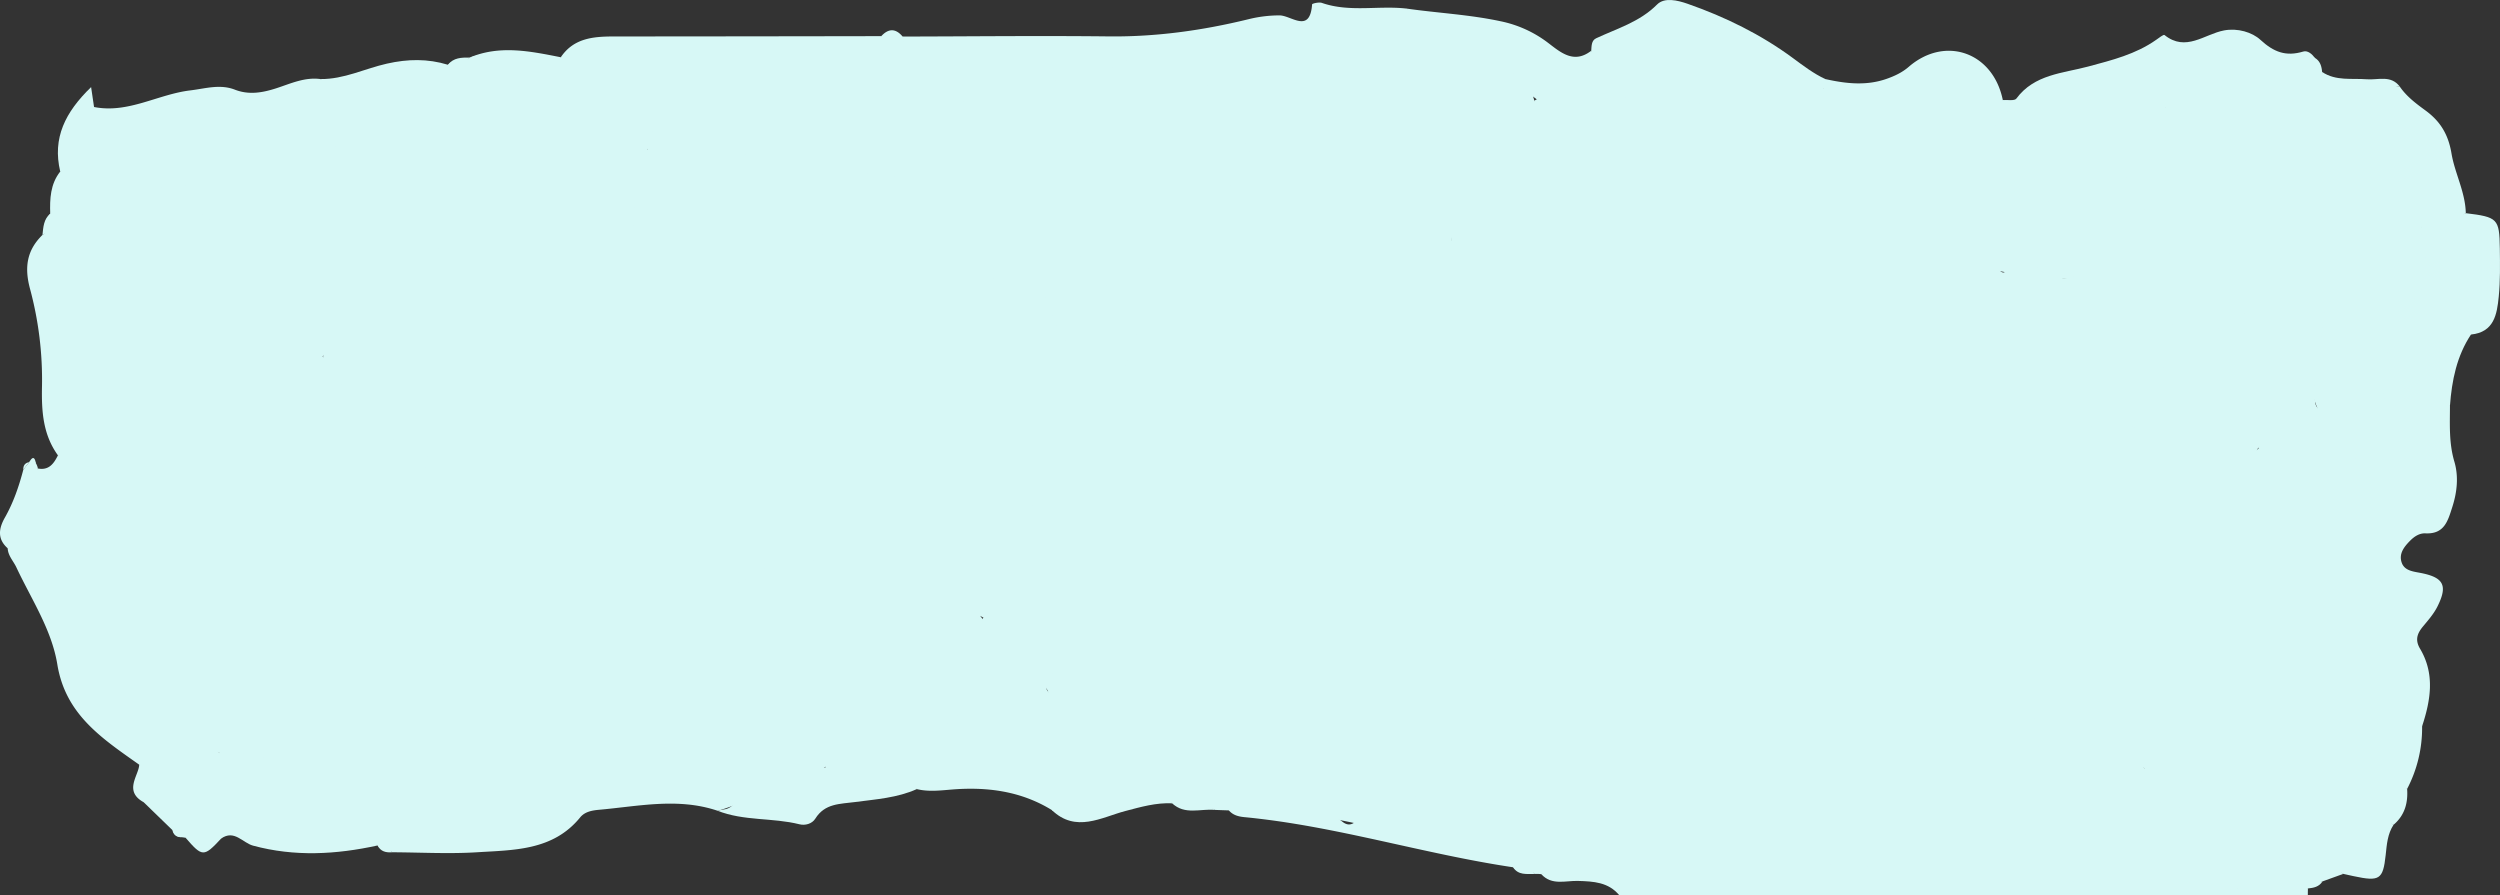 <svg xmlns="http://www.w3.org/2000/svg" width="1822.764" height="652.82" viewBox="0 0 1822.764 652.82">
  <rect x="0" y="0" width="1822.764" height="652.82" fill="#333333" stroke="none"/>
  <g id="Group_109" data-name="Group 109" transform="translate(1866.824 704.96) rotate(180)">
    <path id="Path_12414" data-name="Path 12414" d="M520.128,52.14c7.957,9.67,18.861,10.2,30.252,10.531,9.015.259,19.067-3.5,26.673,4.911C530.827,92.489,481.363,94.918,430.568,89.1c-37.486-4.295-74.949-9.274-112.823-8.924-74.18-7.515-148.664-10.325-223-15.389-7.637-.518-15.526-.213-22.478-4.447q-4.671-3.107-2.33-8.2Z" transform="translate(165.986 0)" fill="#d7f8f6"/>
    <path id="Path_12415" data-name="Path 12415" d="M114.281,52.14q.046,2.433.16,4.866a14.746,14.746,0,0,1-6.746,5,46.859,46.859,0,0,1-12.64,2.124c-11.224-.609-23.285,2.574-32.6-6.952.061-1.683.084-3.358.084-5.033Z" transform="translate(121.638 0)" fill="#d7f8f6"/>
    <path id="Path_12416" data-name="Path 12416" d="M429.118,75.262q5.117.171,10.226.358c9.663,6.213,21.457-1.241,31.135,4.843l-.046-.03c23.909,10.911,45.077-8.642,68.492-6.373,6.244.609,13.005-2.8,19.257,1.447C580.8,89.447,605.8,92.585,631.525,90.445c8.521-.716,16.759-1.69,25.12.35,14.521,5.414,29.057,8.817,44.887,5.338,8.5-1.866,17.14.122,22.836,8.178-9.815,23.6-31.364,29.658-53.019,31.44-13.28,1.1-24.374,4.828-36.572,9.153-25.63,9.084-52.981,9.168-80.256,9.9.03,1.119,4.157-.678,4.493.891,4.531,20.917,24.077,25.524,38.171,36.382,10.8,8.323,23.262,19.44,1.378,30.58-1.531.777-3.556,2.345-3.4,3.693,4.782,40.288-31.722,32.491-50.088,44.179,8.505-2.962,15.922-3.122,23.163,7.455,13.569,19.828,22.927,19.067,36.625-.145,2.513-3.518,3.838-7.744,6.183-11.323,10.219-15.617,24.016-20.818,38.978-8.193,14.65,12.351,27.412,9.168,38.963-1.873,15.419-14.749,29.521-23.3,48.344-4.85,8.49,8.33,17.9,2.284,25.539-3.8,14.787-11.78,27.808-9.594,46.555-4.828,27.861,7.1,46.014,19.287,57.5,44.423,2.688,5.886,8.269,6.541,15.313,5.962,28.013-2.315,44.209,8.97,55.326,38.689,7.614,20.338,3.335,37.242-18.069,47.179-3.807,1.767-8.307,4.622-4.965,9.838,3,4.675,8.536,7.812,13.089,3.624,7.1-6.533,17.643-11.46,13.774-24.968-3.457-12.092,5.155-17.384,14.909-20,11.528-3.1,15.4,5.406,17.483,14.14,4.523,19,20.582,37.3,2.825,57.969-3.419,3.975-1.34,15.419,4.188,15.236,20.315-.67,16.851,15.906,21.594,26.475,2.467,5.505,3.465,12.876,7.866,16.082,25.44,18.5,20.27,47.522,26.3,72.7a13.468,13.468,0,0,1-5.543,5.2c-40.684,3.662-81.436,6.168-122.3,6.792-6.754.107-14.384-2.239-19.714,2.878-14.582,14-24.184,4.462-33.877-6.168-8.7-7.965-10.645-19.561-15.236-29.62-9.373-20.559-5.087-26.163,19.005-26.993-5.368-5.749-11.262-6.853-18.473-3.525-24.846,11.46-24.892,11.361-34.341-14.224-.358,8.406,6.023,16.234,2.992,24.96-2.49,7.158-2.5,16.356-12.1,17.962-8.871,1.485-14.148-5.041-18.724-11.467a32.25,32.25,0,0,1-5.856-22c.617-7.492,2.993-15.587-5.338-21.594-7.881,3.457-3.952,10.219-3.777,15.4.365,10.911-4.066,20.818-14.292,21.328-12.122.6-9.472-11.544-9.975-19.66-.206-3.419.335-6.891-1.538-10.028.518-3.419-5.4-.784-1.98-1.241,1.005-.129,1.31.67.929,2.406-5.657,25.524-13.82,26.5-38.476,4.622-1.782-1.607-3.449-3.312-5.117-5.018-5.726-5.756-13.379-8.208-20.7-10.089-13.98-3.6-23.133-10.462-22.219-26.879-2.147,16.363-16.828,11.467-25.348,16.485,4.317,2.284,8.338,3.9,11.581,6.777,6.335,5.612,21.343,7.165,13.691,19.965-6.038,10.1-16.569,19.12-30.252,13.653-15.518-6.2-40.5-5.528-28.021-35.567,3.373-8.094-6.267-12.5-13.295-10.569-17.544,4.843-22.584-6.312-28.272-18.777-5.817-12.762-13-24.808-30.024-22.6,5.323,4.142,18.579.761,17.117,11.688-1.393,10.417-12.267,10.6-20.8,9.944a61.659,61.659,0,0,1-30.656-10.835c3.32,10.668,8.954,25.021-4.157,26.886-15.366,2.185-34.478,16.15-46.867-1.995,2.825,7.493,9,12.343,21.648,8.688,17.559-5.079,18.45,5.825,16.714,18.4,12.967-14.924,30.755-22.927,51.078-23.924,10.47-.518,21.046,2.429,23.239,15.709,2.223,13.417-5.65,17.087-17.018,20.749-8.894,2.871-26.5.3-25.059,11.779,1.652,13.1,19.485,14,30.5,12.678,20.14-2.4,37.105,5.185,54.87,11.262,8.117,2.779,15.838,7.066,24.815,6.5,56.552-3.556,111.574,6.861,166.413,18.473,23.46,4.965,48.374-4.835,70.989,7.454,3,12.343,7.47,20.041,23.582,19.318,17.574-.792,35,6.548,53.065,6.777,5.993.076,12.175,2.277,13.767,9.282,1.53,6.716-3.343,10.767-7.279,15.381-12.206,14.285-33.039,5.459-45.923,17.544,8.726-1.47,17.429-8.216,26.194-.091-9.373,13.965-23.719,15.13-38.62,15.145q-97.518.057-195.028.236c-.183-13.95,11.155-10.835,18.541-11.445a371.629,371.629,0,0,1,49.075-.274c12.145.617,21.427-5.406,31.318-10.333,4.637-2.307,4.523-6.944,3.358-11.307-1.34-5.048-5.444-7.516-9.777-5.437-15.305,7.34-19.836-2.627-23.848-13.942-2.414-6.815-5.17-7.515-13.8-8.041-19.706-1.188-40.828,3.762-59.377-6.762-8.719-4.949-14.688-2.383-20,4.592a53.543,53.543,0,0,1-21.876,17.361c-15.107,6.556-29.521,17.574-33.077-11.429-1.325-10.8-11.6-12.328-22.653-10.63-19.021,2.932-38.712,9.769-56.964-3.632-3.724-2.734-8.886-2.718-12.008.571-11.536,12.153-16.934,12.465-28.623-3.32-7.394-9.983-29.841-5.642-45.511-4.736-6.83.4-15.206.076-14.825-5.406,2.147-30.717-28.592-32.757-42.23-49.425-7.653-9.366-21.983-13.1-25.607-27.229-1.15-4.454-5.018-6.929-9.838-6.769-4.881.152-9.914,3.769-9.046,7.462,6.769,28.585-17.011,45.26-25.432,67.822-5.376,17.3-22.942,19.166-35.453,27.115-6.419,4.074-13.089-.838-16.774-7.63-4.257-7.828-4.036-16.257,3.868-20.323,15.739-8.094,22.493-22.287,29.125-37.029-27.541-8.5-27.305-8.444-21.267-36.823,2.726-12.83-3.023-22.333-15.389-25.744-13.036-3.594-26.346-7.363-40.006-.137-7.394,3.914-15.846,7.165-24.511,2.178-7.15-10.333-9.5-22.326-9.343-34.333.183-14.894,4.607-27.861,23.612-26.81,13.036.723,21.678-5.5,25.9-17.14,4.584-12.686,16.219-19.775,22.6-31.181,11.688-20.886,26-38.75,55.052-24.122-18.435-16.363-28.668-16.965-37.912-1.157-6.739,11.505-13.363,20.551-27.77,16.98-8.094-2.01-20.369-33.2-18.907-43.014,1.523-10.15,21.564-18.907,3.86-30.321-19.135-12.343-37.592-29.346-63.725-18.107-4.751,2.041-9.541,3.982-14.315,5.955-15.64,6.472-23.894.365-22.965-15.747.678-11.665-.4-24.29,8.239-35.392,9.312-.434,13.013,10.059,21.435,11.749,8.437,1.683,15.937,3.465,16.455-8.658.48-11.254,7.188-18.709,17.094-19.676,13.95-1.363,23.513-2.954,25.516-20.589,1.1-9.67,11-4.058,16.371.03,12.579,9.556,9.922,22.4,7.348,35.438-3.419,17.292-16.089,17.924-29.765,17.33,16.881,23.841,19.424,24.13,30.465.723,4.462-9.457,10.767-9.929,18.869-8.071,11.962,2.734,23.125,7.9,32.1,16,13.927,12.571,22.463,30.937,40.318,34.737-1.508-3.807-3.32-12.648-13.333-12.274-10.706.4-10.752-6.32-10.7-13.4a16.515,16.515,0,0,0-5.985-13.5c-7.2-6.4-24.138-16.325-16.28-21.084,12.5-7.554,13.158-32.955,35.811-25,7.85,2.764,7.409-4.447,8-9.4.822-6.792-.822-13.759,1.729-21.663-1.2,4.538.35-.487.266-.145-5.475,22.5-11.825,30.427-20.353,1.386-1.927-6.564.221-13.683,1.561-20.468,3.092-15.663-6.762-22.432-19.318-25.531-16.082-3.975-11.795,10.2-14.567,18.023-3.053,8.612-4.325,21.328-17.33,17.384-10.31-3.13-15.929-13.066-13.934-24.853,7.219-42.74,33.7-51.641,74.637-41.171C355.136,70.815,392.287,76.5,429.118,75.262Z" transform="translate(541.737 38.829)" fill="#d7f8f6"/>
    <path id="Path_12417" data-name="Path 12417" d="M851.351,101.358c-11.315,10.371-24.777,1.53-36.976,2.551-7.34.617-15.731,3.5-21.5,2.292-8.178-1.7-16.79-7.3-24.412-13.173-6.4-4.927-11.292-.533-20.376,15.465-11.962-19.775-24.046-26-41.4-22.653-7.4,1.432-12.632,3.838-15.533,11.353-3.046,7.919-5.894,16.607-11.307,22.79-11.734,13.409-6.213,22.234,6.6,31.6,5.916-9.533,10.622-18.221,7.021-30.427-2.962-10.013,2.642-14.528,12.929-11.741,10.592,2.871,21.716,3.807,29.651,13.615,5.665,7.013,11.01,11.46,4.142,21.716-6.229,9.3-2.924,20.8-.685,34.958,10.736-8.749,7.432-20.886,15.815-26.163,4.576-2.878,9.51-6.906,13.12-.982,3.83,6.274-3.685,5.513-6.739,7.112-7.249,3.792-9.449,9.465-7.188,17.163,1.2,4.1,2.81,8.193,3.244,12.389.7,6.937.921,14.726-6.67,18.008-7.812,3.381-8.97-6.13-13.759-8.894-1.4-.815-3.16-1.005-5.147-1.591-9.023,4.69,3.442,14-4.424,20.178-6.5,5.109-13.28.069-19.957,3.685,8.315,10.8,20.529,15.511,30.755,21.709,1.15,7.919-9.221,11.772-4.858,19.554,14.658-9.373,14.566-9.343,19.744,4.637,4.157,11.224,7.774,22.371,1.546,33.861-7.8-.122-7.127-5.178-6.046-8.947,2.132-7.424-.213-12.823-7.47-13.181-12.45-.609-15.693-8.779-21.861-17.795-11.353-16.577-30.123-24.359-51.276-28.052-3.168,10.569-.343,22.265-7.013,32.483-23.947-.6-35.316-16.767-44.933-36.648,12.937-1.949,28.569,12.115,37.128-5.079,8.97-18.016,5.086-27.64-11.9-39.854-8.917,11.239,5.452,22.661-.746,36.465-9.655-10.059-19.584-17.269-33.092-8.985-6.708,4.119-11.894,7.942-6.008,15.952,6.465,8.8,1,10.774-6.061,14.7-9.465,5.269-15.556-5.893-23.894-2.886-12.609,4.553-8.383-9.617-13.79-14.6-3.739,12.457-.86,23.666-4.439,34.638-3.015,9.259,3.061,11.741,13.447,8.338,13.8-4.523,25.006-16.287,42.412-11.117,21.168,6.3,37.981,19.249,55.745,30.915a7.636,7.636,0,0,1-.236,13.2c-21.252,12.838-17.924,26.392-2.551,41.186,1.028.982,1.256,3.236,1.165,4.858-.822,13.752,7,7.645,12.96,5.688,8.932-2.924,8.917-11.917,12.427-18.5,6.883-12.929,15.069-16.257,34.234-11.186,11,2.909,13.95,14.178,17.452,23.369,1.287,3.4-3.289,8.49-8.482,5.787-11.277-5.863-24.145-13.3-35-5.856-9.069,6.221-13.9,18.815-20,29.064-7.782,13.082-18.1,25.112-26.338,38.4-4.165,6.724-11.254,9.746-20.026,9.328-18.968-.906-25.371,5.985-22.059,24.26,1.675,9.244,5.444,18.1,4.454,27.777,14.407,14.917-11,31.3-4.713,35.917,15.7,11.536,12.906,24.382,11.109,38.285-1.5,11.642-5.985,21.7-20.879,20.193-20.628-2.086-13.973,10.675-11.467,21.168.655,7.866,1,15.617-7.416,20.133-7.173-.335-11.056-5.711-15.564-10.127-7.378-6.358-8.338-33.389-25.729-7.645-3.6,5.33-10.569,6.267-16.287,2.817-7.135-4.3-6.769-11.178-4.02-18.13.624-1.584,1.835-2.947,2.391-4.523,2.619-7.439,17.787-15.13,4.424-22.242-12.069-6.419-16.31,8.353-21.861,16.348-4.241,6.114-3.556,12.906-1.645,19.767,1.873,6.739,3.4,14.079-3.769,18.5-6.739,4.165-13.3.563-19.12-3.213-7.12-4.614-12.747-11.544-21.511-13.569-21.526-15.823-45.321-28.6-64.418-47.727-4.6-5.642-9.244-11.262-12.83-17.635-18.3-20.315-42.527-29.78-67.867-37.219-18.176-7.089-27.305-25.919-46.509-33.351-14.094-5.467-7.79-21.686.51-34.851-20.209.487-36.732-2.7-52.4,9.069-17.513,13.15-15.328-12.754-26.117-15.13-2.277,9.6,7.112,24.526-7.828,27.953-11.323,2.6-11.292-12.929-18.526-18.534,9.183,12.282,14.978,25.76,14.1,41.438-.3,5.543-1.911,10.713-7.751,11.917-7.005,1.447-8.863-4.82-9.5-9.541-2.3-17.011-13.577-27.3-26.148-36.7-12.838-9.609-13.257-30.069-33.534-34.7-6.617-1.508-10.866-17.384.723-26.041,2.163-.83,3.579-4.295,6.7-1.965-4.454-3.091-5.741,2.787-8.993,3.175-8.239,3.632-13.729,9.746-17.65,17.848-3.366,6.975-8.528,10.972-16.264,4.812-2.513-21.8.883-40.829,23.6-50.872,47.445-5.018,84.771,21.16,121.427,41.834,11.216-5.033-6.008-27.595,16.9-20.361,2.269.716,5.17,2.231,2.855-1.226-8.589-12.83,3.784-32.681-16.112-42.359-10.637-5.17-5.132-18.754-6.457-28.653a66.842,66.842,0,0,1-.51-10.759c.023-2.406.244-4.789.48-7.173-1.774-22.3,1.241-43.387,15.526-61.646,3.914-4.668,8.285-8.9,12.541-13.249,7.295-6.32,13.249-14.993,24.595-14.4a21.2,21.2,0,0,1,8.726,5.208c14.7,13.531,18.671,5.056,19.5-9.571a118.716,118.716,0,0,0-.67-18.016c-10.782-21.732-4.888-47.986-19.166-68.949-4.485-6.594.944-10.47,7.043-13.379C291.744,68.151,322.1,79.2,331.1,99.248c3.64,8.094,6.122,17.551,16.988,15.214C358.9,112.14,361.9,102.4,361.47,92.4c-.472-11.01-3.617-22.135,3.327-32.331,39.321-.495,78.086,5.17,117.064,9.267,28.813,3.015,58.159,1.013,87.261,1.142,2.505.015,6.785-.1,7.257-1.317C586.1,44.135,607.606,58.7,623.535,54.849a27.133,27.133,0,0,0,4.972.16c4.249,4.706,11.262.571,15.632,4.888,65.728,9.769,129.46,30.184,195.82,36.542C844.377,96.857,848.344,97.878,851.351,101.358Z" transform="translate(119.504 12.733)" fill="#d7f8f6"/>
    <path id="Path_12418" data-name="Path 12418" d="M685.148,563.519c-.274-4.378-1.051-8.757-4.447-11.764-8.688-7.691-12.549-15.655-5.071-26.772,5.277-7.85,3.6-11.787-6.739-16.569-16.478-7.63-19.249-26.567-24.892-42.344-1.6-4.477,1.591-10.584-4.34-13.447-8.132-1.584-4.454,11.711-13.1,9.571-6.823-6.3-.929-16.729-7.2-23.521-7.142-7.736-6.3-12.823,4.82-16.165,8.026-2.421,9.449-8.955,5.383-16.615-6.868-12.945-10.3-27.145-13.759-41.232-23.742,5.361-23.742,5.361-9.807,29.369-6.914,5.619-21.617,3.723-20.528,18.518.244,3.3-4.226,4.432-8.117,3.556-13.493-3.038-24.359-8.5-24.48-24.671,5-5.97,12.945-3.366,18.922-7.219,13.059-8.4,18.693-25.333,10.9-38.986a235.011,235.011,0,0,0-18.556-27.846c-7.272-9.328-19.455-11.1-30.755-3.571-5.635,3.754-8.49,3.563-13.066-.442-8.041-7.051-11.886-16.653-17.163-25.5-6.472-10.873-10.127-26.018-29.864-18.952-4.447,1.584-17.407-2.916-20.628-7.2-13.3-17.757-22.957-2.558-33.694,1.8-2.992,1.218-5.041,4.63-7.751,6.731-9.952,7.713-18.473,9.457-28.95-1.272-16.264-16.638-17.65-16.363-33.595.838-7.538,8.132-16.63,11.224-26.11,15.313-10.021,4.31-15.678,1.005-22.379-5.977-15.244-15.884-25.843-13.645-34.318,7.866-4.424,11.224-14.681,16.394-21.7,24.777-5.505,6.579-30.115-2.863-31.014-14.026-1.622-20.148-10.66-12.054-19.919-8.475-3.13,1.2-6.282,3.442-9.731,1.256-3.038-1.919-5.231-4.858-4.637-8.521.365-2.239,2.916-6.19,3.366-6.046,17.125,5.749,28.623-7.34,42.565-12.145,4.668-1.614,10.173-.8,15.343-1.1,4.287-9.32-15.069-14.178-3.792-24.686,6.3-5.878,6.419-20.11,24.854-8.84-23.688-30.61-25.2-31.379-54.6-30.4-2.916-9.084,6.107-15.518,6.061-23.376-4.378-8.482-16.592,4.934-18.785-7.454-.838-4.713-5.521-9.769-.3-14.338,5.916-5.193,8.97-.206,12.008,4.1,4.089,5.787,8.993,5.627,15.762,4.294,15.6-3.069,30.587-11.338,47.7-4.317,7.858,3.221,13.394-6.3,20.034-9.815,7.531-3.982,14.422-12.016,23.285-7.584,14.247,7.119,24.884-.411,36.1-6.312,8.97-4.721,17.506-10.279,26.232-15.465,4.546-3.594,72.078-30.838,78-31.47,28.668,9.655,57.451,3.274,86.218.7,5.307-.472,10.523-1.416,13.934-5.6,19.775-24.229,48.108-23.7,75.193-25.394,20.506-1.279,41.164-.091,61.761,0,3.137,2.627,7.919,1.721,10.759,5l-.069-.03c24.191,14.262,50.286,19.881,78.315,18.709,12.5-.518,25.775-2.216,36.778,6.769,7.79,11.741,6.792,24.32,3.526,37.082-8.863,16.264-24.184,7.8-36.892,9.206,3.959,43.5-2.756,46.874-59.888,27.473,20.62,29.262-5.429,41.666-18.358,57.74-8.361,10.394-20.361,7.355-29.4-2.109-7.135-7.485-13.47-15.686-24.5-17.94-7.348-1.5-14.193-11.315-21.153-6.053-8.4,6.35-5.6,17.9-3.434,26.727,3.83,15.564,7.355,30.115,27.587,36.2,30.625,9.206,43.8,45.885,27.42,73.593-10.911,18.45-4.576,20.673,12.8,22.958,25.775,3.388,53.012,50.156,45.717,73.677-2.543,8.216,7.356,10.477,11.688,15.16,27.991,30.222,60.839,55.532,88.069,86.629a30.4,30.4,0,0,1,2.269,7.622c2.894,23.3-9.563,33.976-30.884,34.57A541.292,541.292,0,0,0,733.6,577.4C715.75,580.446,700.491,571.057,685.148,563.519Z" transform="translate(891.009 26.786)" fill="#d7f8f6"/>
    <path id="Path_12419" data-name="Path 12419" d="M454.434,495.146c-10.523-10.7-27.633-14.582-32.308-31.486-.518-1.888-3.807-4.3-5.81-4.294-16.668.03-25.189-6.6-26.727-24.534-.64-7.439-9.716-15.084-18.061-17.026-13.028-3.031-14.033-21.282-29.11-21.2-1.607.008-1.051-6.373,2.353-8.239,4.439-2.429,9.792,4.866,15.229-2.292-6.647-7.356-17.825-13.341-12.137-27.153,1.965-4.774-4.31-8.848-8.536-11.7-4.957-3.343-11.429-5.4-13.028-11.772-2.878-11.513-10.31-13.013-19.562-9.267-12.335,4.987-17.247-3.32-22.242-11.475-2.863-4.675-2.589-7.508,3-12.107,14.224-11.7,19.044-28.128,10.813-45.169-7.706-15.952-15.731-33.732-39.245-29.719-3.723.64-7.47.107-8.772-3.388-8.026-21.442-17.475-42.656-12.686-66.6,1.888-9.411,8.6-10.561,15.549-8.079,10.531,3.754,17.1,17.566,31.927,12,1.218-.457,6,11.224,10.447,16.051,4.812,5.208,9.5,14.757,18.625,8.833,5.619-3.647,17.627-5.414,9.678-18.556-3.4-5.627,4.059-8.726,9.419-7.47,16.295,3.822,13.211-4.721,9.13-13.774-3.838-8.521-8.376-16.767-8.239-26.5,5.414-5,10.485-1.919,13.424,1.911,8.14,10.607,23.018,3.792,32.437,14.536,5.513,6.282,16.173-3.625,17.719-15.176,1.462-10.927-7.934-18.876-6.922-32.08a90.282,90.282,0,0,0,43.752,7.158c10.333,6.434,19.036-2.048,28.417-3.16,2.589-.1,7.957,3.647,5.414-4.02,2.855-13.044,14.163-19.371,22.112-28.341,14.78,8.155,3.48,19.546,3.206,27.343,27.7,19.523,53.773,36.747,59.712,73.159,4.135,25.348,18.975,47.529,29.871,70.746,2.155,4.6,6.054,8.383,6.313,13.866-7.729,19.249-7.18,41.636-22.029,58.189-7.972-1.538-11.612,3.533-14.6,9.579a5.63,5.63,0,0,1-6.221.9c-4.013-1.957-9.731-7.34-10.059,2.261-.335,10.028,2.117,20.133-.761,30.168-3.533,10.363-1.546,23.194-13.272,29.871-14.711.335-8.437-17.292-19.47-21.968-13.211,18.838-25.409,37.661-21.77,62.743,1.34,9.244.624,18.762.107,28.151-.282,5.147-1.469,14.323-3.708,14.1C447.307,457.181,467.028,486.976,454.434,495.146Z" transform="translate(1271.62 59.021)" fill="#d7f8f6"/>
    <path id="Path_12420" data-name="Path 12420" d="M149.447,194.079c1.165-10.782,6.2-19.729,14.064-26.818,9.883-8.9,13.3-17.962,9.122-31.935-4.8-16.021,4.112-24.694,20.079-24.031,7.957.327,13.577,2.711,13.462,11.726-.137,11,4.4,17.7,15.686,20.14,6.982,1.508,11.62,7.432,15.777,12.815,5.414,7,10.485,12.571,20.681,12.686,11.764.129,17.209,6.99,13.127,19.051-1.386,4.089-3.442,8.071-1.751,12.411,1.157,2.97,4.5,8.239,6.579,4.8,8.68-14.277,17.239-4.31,25.394-.647,4.469,2,7.325,1.249,11.673-.244,21.366-7.333,21.633-6.891,23.567,14.94.114,1.34,1.965,2.528,3.031,3.815,5.817-.32,5.086-5.84,7.378-9.038,7.751-10.79,16.4-13.021,25.592-4.119,8.3,8.041,13.318,10.729,26.079,6.289,9.023-3.137,20.947-.822,32.072-5.216,12.092-4.774,25.7,10.18,27.077,27.092.129,1.569-1.424,3.229-1.477,4.866-.046,1.416.921,2.863,2,5.818,6.343-7.264,12.092-13.668,22.874-13.683,10.851-.008,13.546-11.84,19.166-19.006,9.343-11.9,14.247-13.752,24.138-2.787,7.2,7.987,11.559,10.706,20.658,3.777,4.919-3.739,11.361-1.827,17.247.678,16.934,7.211,17.01,7.036,29.9-3.114,4.31,11.018,13.28,19.9,13.683,32.141,4.576,1.112,6.64-1.873,9.381-3.685,15.328-10.12,16.683-9.488,20.346,8.589.678,3.35,1.66,6.632,2.429,9.967.761,3.267,1.432,6.556,2.817,13.013-17.94-6.145-29.209,10.165-46.189,8.125s-34.4-.442-51.626-.419c-6.023.015-12.214-.411-16.264,5.49-5.3,5.718-10.485,5.764-15.564-.3-15.99-11.186-33.13.571-49.715-2.383-9.967-1.767-20.62-1.325-30.747-.107-18.122,2.178-29.8-3.358-33.1-22.523-.716-4.157-3.678-7.683-6.944-10.6,1.188,3.236.457-1.553-2.292.525,9.152,8.871,7.942,16.356-3.556,21.45-6.145,2.726-11.536-.929-16.676-4.2a9.434,9.434,0,0,0-6.419-1.5c10.553,9.67,9.647,15.716-5.627,16.554-14.422.784-28.767-.822-43.12-2.254-8.65-14.315-18.32-25.645-37.768-25.8-14.49-.122-23.879-8.041-19.988-25.4,3.008-13.424,2.482-24.473-17.292-18.8-10.736,3.076-15.214-4.942-16.911-14.376-1.211-6.762-.784-13.653-1.355-20.46-.609-7.15-2.475-13.736-10.241-16.158-7.2-2.254-13.721-.266-18.594,5.353-7.264,8.383-14.787,16.554-20.772,26.018C164.425,202.279,157.389,206.825,149.447,194.079Z" transform="translate(697.073 391.041)" fill="#d7f8f6"/>
    <path id="Path_12421" data-name="Path 12421" d="M61.409,364.5c.046-13.683.83-27.191-3.206-40.821-3.13-10.584-2.086-21.876,1.462-32.955,3.312-10.348,5.81-19.973,19.645-19.333,4.378.206,8.163-2.307,11.277-5.482,4.355-4.439,8.262-9.442,5.993-15.907-1.9-5.406-7.348-6.3-12.556-7.241-18.016-3.251-21.3-9.084-13.447-24.777,2.635-5.269,6.7-9.9,10.516-14.49,4.218-5.086,5.939-9.785,2.132-16.2-10.972-18.442-7.759-37.509-1.5-56.545,16.318,3.647,24.952-7.576,24.077-19.5-.563-7.782-2.292-20.841-13.158-26.194-.731-10.249,1.774-19.272,9.914-26.163,16.044,7.051,24.648,26.864,46.22,25.539,4.911-.3,5.048,9.678,2.977,15.8-7.135,21.115-5.642,43.631-10.462,65.1,3.091,14.566,15.031,26.163,12.2,43.166-1.31,7.9,9.876,10.356,15.808,14.833a34.015,34.015,0,0,1,8.772,6.3c6.251,9.51,19.775,16.561,12.571,30.945-5.193,10.356-10.439,24.557-25.7,10.1-6.046-5.718-9.252-4.333-14.163,1.881-21.313,26.955-22.211,48.207-2.109,73.662,18.762,23.757,21.572,66.581,6.731,93.459-7.652,13.873-17.643,16.729-32.2,11.056-32.019-12.472-38.346-7.325-36.054,27.831a33.275,33.275,0,0,1-.678,10.241,15.1,15.1,0,0,1-3.921,5.954c-11.178-2.338-23.277-.251-33.625-6.861-2.513-4.6-2.475-9.32-.708-14.132,8.65-8.818,17.193-16.074,20.171-30.511,3.64-17.658,26.216-25.1,31.8-43.89,1.013-3.388,14.574,1.287,7.858-9.785-3.647-6.008-3.853-17.384-14.924-13.645C78.8,380.774,70.447,372.482,61.409,364.5Z" transform="translate(19.13 44.694)" fill="#d7f8f6"/>
    <path id="Path_12422" data-name="Path 12422" d="M95.467,244.274c-4.927-7.2-11.711-12.282-18.678-17.376-10.561-7.721-16.637-17.056-19.036-31.425-2.391-14.391-10.112-28.135-10.417-43.5,1.02-.647,2.033-1.294,3.046-1.957,13.28,3.4,23.46,9.594,24.221,25.234.655,13.47,13.569,18.145,20.65,27.625-24.823-16.044-23.94-38.026-15.61-61.867l.107-.031c7.919-4.234,7.089-13.211,10.668-19.8,3.107-5.718,6.96-9.853,14.064-8.757,8.17,1.249,8.071,7.569,8.064,13.706,0,4.287-.5,8.581-.03,12.853.381,3.518,1.553,6.922,5.848,6.807,3.83-.107,5.787-2.163,6.061-6.526,1.005-16.295,13.645-20.688,26.346-22.79,8.071-1.333,18.13,3.693,11.62,12.975-10.477,14.924.5,19.965,8.795,26.506,10.744,8.475,23.559,15.069,20.346,32.377,13.028-1.431,14.33-10.706,17.353-18.336,6.838-17.323,21.176-17.14,36.374-16.577,15.632.579,29.727,2.132,30.96,22.249.267,10.051-4.142,18.876-11.833,23.894-20.711,13.531-11.406,21.945,3.815,30.252a13.447,13.447,0,0,1-.571,11.094c-10.028,12.32-24.153,11.323-37.105,9.2-13.736-2.261-24.579.533-34.181,10.059-13.219-.015-24.975,11.406-39.009,5.01-3.868-2.338-4.873-6.137-5.254-10.264-8.962-14.01-20.848-27.123-14.087-45.945C124.143,247.807,123.465,248.371,95.467,244.274Z" transform="translate(21.667 397.565)" fill="#d7f8f6"/>
    <path id="Path_12423" data-name="Path 12423" d="M375.579,302.939c-15.092-3.373-30.092-5.124-45.2.328-5.764,2.071-10.988,4.569-15.655,8.6-26.628,23-61.586,10.561-68.591-24.313-23.955-2.612-47.887-4.142-71.69,1.462a12.125,12.125,0,0,1-4.15-5.764c.038-18.686,11.993-28.28,28.006-30.595,22.447-3.251,22.539-20.422,27.458-35.788-18.389,7.812-35.1,17.262-53.644,22.539a29.078,29.078,0,0,1-7.485.662,25.536,25.536,0,0,1-7.333-1.98,48.626,48.626,0,0,1-14.079-12.625c-7.782-27.45-21.13-48.793-50.735-58.92-12.5-4.279-24.541-15.823-24.161-32.986C71.9,127.8,79.408,125.439,81.251,118c1.591-6.449,2.254-14.658,11.97-13.721,8.612.83,13.219,7.2,16.714,14.422,1.5,3.107-.434-.769.883,2.421,13.013,31.531,13.013,31.531,35.171,4.013,13.622,36.778,48.839,30.008,75.147,33.77,40.585,5.81,41.5,1.66,53.3,41.582,2.665,10.721-4.8,17.871-9.153,26.125-10.439,12.084-14,25.6-8.49,41,1.371,9.868,4.4,17.186,16.44,10.9,6.053-3.16,12.153-6.229,18.267-9.267,19.577-9.724,38.62-19.615,55.418,5.391,3.274,4.873,11.894,6.221,17.079,10.8,2.718,2.14,5.368,4.378,8.087,6.526a23.621,23.621,0,0,1,4.8,4.9A5.274,5.274,0,0,1,375.579,302.939Z" transform="translate(160.417 344.382)" fill="#d7f8f6"/>
    <path id="Path_12424" data-name="Path 12424" d="M85.718,202.018c-.944-9.571,1.462-18.518,4.774-27.381,1.774-4.736,5.421-11.445,3.594-14.376-6.883-11.056-7.249-19.394,4.447-27.077,2.627-1.728,2.718-6.335.921-9.5-1.812-3.19-5.421-5.018-8.665-3.366-18.526,9.442-23.78-4.965-30.092-16.752-1.965-3.67-2.467-8.1-6.442-10.538,4.394-6.731,4.9-14.285,5.734-22.074,1.934-17.993,4.569-19.371,23.338-15.374,2.52.541,5.033,1.1,7.546,1.66,22.79,12.214,22.851,17.292.624,42.367,17.818-10.142,38.476,5.559,56.568-7.919,4.447-3.312,10.653,3.6,14.361,8.361,6.282,8.064,13.059,15.488,23.117,20.658,2.536-8.018,4.127-16.737,13.965-18.9,29.491-2.558,35.011,1.843,38.331,30.488-8.345,10.127-27.617,9.472-27.107,28.851.259,9.967,5.262,8.673,11.467,7.584,5.856-1.972,10.31-6.434,15.853-8.68,7.226-2.932,15.891-11.795,21.5.952,4.492,10.2-.609,18.556-10.295,23.293-8.482,4.142-18.381,4.576-26.628,9.5-20.11,5.536-41.049,3.548-55.212-10.31-17.985-17.6-33.108-7.028-40.714,4.485C115.049,205.589,101.312,203.3,85.718,202.018Z" transform="translate(67.432 10.565)" fill="#d7f8f6"/>
    <path id="Path_12425" data-name="Path 12425" d="M336.042,94.179a29.91,29.91,0,0,0,4.706.723c10.927,15.176,12,32,11.62,50.316a254.27,254.27,0,0,0,8.726,71.073c4.219,15.67,2.384,28.128-9.061,39.3-6.328,3.594-1.729,11.239-5.8,15.663l.145-.206c-6.663,12.351-21.792,3.069-29.917,11.734-12.465-3.213-20.719-15.107-34.128-16.417a25.23,25.23,0,0,1-10.3-4.965,20.4,20.4,0,0,1-3.632-7.241c-.084-23.848,2.36-47.392,8.863-70.388,4.568-16.173,14.429-26.437,32.117-27.366,8.589-8.642,2.048-22.249,10.188-31.036,9.7,4.211,17.277,4.82,16-9.48C334.915,108.631,328.58,101.253,336.042,94.179Z" transform="translate(1483.837 278.064)" fill="#d7f8f6"/>
    <path id="Path_12426" data-name="Path 12426" d="M108.666,161.8V156.64c15.518-24.96,35.742-34.372,60.367-25.836,20.346,7.051,42.047,7.173,62.309,14.536,17.5,6.366,21.267-8.993,27.427-19.8,6.777.107,10.188,3.647,10.523,10.325,10.988,13.889,9.221,30.519,10.021,46.593-.266,3.4-.069,7.439-3.571,9.069-15.358,7.18-31.752,11.879-44.438,24.625-5.33,5.361-14.772,3.137-22.211.541-27.473-9.6-53.453-22.341-76.86-39.618C124.618,171.458,117.232,165.808,108.666,161.8Z" transform="translate(427.33 485.519)" fill="#d7f8f6"/>
    <path id="Path_12427" data-name="Path 12427" d="M309.619,150.291c4.683-1.538,9.823-6.724,14.231-2.429,17.4,16.919,38.2,9.221,56.7,6.183,16.219-2.657,32.125-3.366,48.268-3.739,27.838-.647,29.9-2.665,30.953-31.219,4.264-1.454,6.564,1.051,8.559,4.2,2.482,5.193,3.472,11.049,6.982,15.792,23.171,17.909,22.036,28.592-4.63,40.12-8.65,3.731-17.742,6.373-25.805,11.5-8.612,5.475-16.264,4.828-21.831-4.592-7.82-13.257-17.681-20.072-34.1-14.361-16.173,5.627-17.917,18.221-18.693,32.163-.076,1.34-2.292,2.414-3.724,3.388-16.973-.19-32.194,7.6-48.313,11.239-15.381,3.472-29.734,3.685-44.5-.807-4.371,4.416-11.7-.061-15.769,5.261l.114-.076c-8.779,2.2-20.27,7.987-22.371-6.175-1.523-10.264,8.9-13.112,17.993-14.262,13.584-1.706,27.511-1.386,14.208-22.478-6.86-10.873,5.947-14.742,14.445-14.071,13.4,1.051,20.688-6.092,27.282-15.632Z" transform="translate(1266.538 440.014)" fill="#d7f8f6"/>
    <path id="Path_12428" data-name="Path 12428" d="M406.191,122.817c-1.866,23.026-1.85,22.881-24.6,21.016-4.774-.388-10.424-1.942-14.247,4.355,1.8,7.85,14.148,6.236,14.97,15.252.152,1.652.845,3.259,1.881,7.066-11.6,4.02-19.782,17.2-35.864,10.279-5-2.147-11,1.333-11.932,6.99-1.264,7.721,5.612,6.823,10.485,7.34,2.558.267,5.162.221,7.751.312-22.181,9.411-44.43,4.69-66.664.3-11.726.464-22.493,7.333-37.09,5.665,8.81-12.373,14.368-25.562,32.171-18.747,4.637,1.774,8.528.175,11.658-2.916,5.239-5.178,17.307-6.16,15.419-15.023-2.109-9.906-13.036-5.429-19.965-5.368-11.368.107-21.96-2.246-32.628-5.551-4.629-1.439-8.787-3.792-14.62-2.178-21.221,5.878-25.082,1.9-19.927-18.96a29.025,29.025,0,0,1,2.056-4.7h0c10.1-2.01,15.16,5.307,21.32,12.343,6.686-3.175,5.109-12.32,11.566-15.358,7.325-3.449,13.1,1.66,19.6,2.216,14.955,1.264,30.915,1.211,44.773-1.074C350.476,121.446,378.307,124.53,406.191,122.817Z" transform="translate(1169.966 467.488)" fill="#d7f8f6"/>
    <path id="Path_12429" data-name="Path 12429" d="M413.124,175.272c10.813-7.942,21.587,2.368,32.323.061,5.795-1.249,16.2,3.815,15.99-6.175-.175-8.041-10.736,1.005-16.013-5.5,10.059-4.843,18.671-11.612,29.856-2.033,4.736,4.058,10.318,2.147,12.739-3.358,2.5-5.688-1.393-7.2-6.556-6.982-6.008.244-5.109-3.556-2.962-6.594,3.434-4.873,7.538-9.267,14.224-17.315-.518,20.49,14.285,29.506,16.706,44.476.609,3.784,7.295,3.746,11.544,3.472,23.894-1.523,48.093,3.845,71.751-3.647,8.033-2.543,15.747-2.254,17.1,8.985-50.012.091-100.038.678-150.05.107-34.608-.4-68.446,4.294-101.866,12.465a93.8,93.8,0,0,1-22.881,2.855c-8.68-.023-22.181-13.607-23.772,8.064-.038.579-4.995,1.789-7.089,1.058-20.2-7.036-41.156-1.828-61.616-4.135-25.98-14.856-52.547-27.122-83.842-24.724-11.46.883-19.044-6.526-22.325-17.475-3.175-10.584-3.122-20.376,8.779-25.98,17.8,16.272,40.661,11.947,61.707,14.81,8.048,1.1,14.8-2.558,20.285-8.688,5.475-6.107,10.348-15.13,20.612-7.021,8.5,6.716,15.389,15.358,10.348,26.315-11.787,25.638,6.434,16.721,17.726,16.12,38.407-3.51,77.073,2.635,115.343-3.891C399.129,169.173,406.652,169.82,413.124,175.272Z" transform="translate(598.903 497.649)" fill="#d7f8f6"/>
    <path id="Path_12430" data-name="Path 12430" d="M256.711,207.114c.655-2.459,2.635-6.221,1.721-7.157-3.975-4.074-11.894-5.787-.015-11.437,6.823-3.244-4.8-9.762-2.619-15.709,6.48-2.056,13.074-3.754,19.371-6.213,23.7-9.274,30.321-7.013,43.242,15.488,1.241,2.163,2.125,4.546,4.523,9.754,15.45-18.633,44.209-12.244,57.542-36.016-7.538-4.85-20.14-3.183-20.186-15.922,15.6-16.089,33.96-24.359,56.766-20.1,2.292,1.173,4.538,2.467,6.723,3.83a17.381,17.381,0,0,1,2.825,10.637c-3.838,15.381-10.15,30.709-1.417,46.516a9.632,9.632,0,0,1-3.282,5.97c-24.846-4.927-46.479,9.259-70.114,12.1-11.071,1.325-21.648,4.782-32.62.525-10.2-3.952-20-2.231-30.077,1.013C278.6,203.786,268.293,208.705,256.711,207.114Z" transform="translate(1376.356 440.192)" fill="#d7f8f6"/>
    <path id="Path_12431" data-name="Path 12431" d="M181.066,114.572c-16.79,2.025,3.518,18.267-10.957,21.93-10.8-6.777-24.427-12.815-31.349-28.029-3.876-8.505-10.219-12.625-15.556.19-3.244,7.8-9.32,4.645-15.259,3.221-10.584-2.52-20.582-11.825-31.988,2.193-5.064,6.221-11.026-6.046-18.907-8.475,37.6-23.947,32.11-28.25,15.335-42.587q7.607-2.753,15.221-5.505c11.246-3.426,23.056-5.756,32.925,2.01,10.79,8.5,8.848-5.795,14.079-6.647l10.241-.008c7.515,5.4,16.972-.518,24.5,4.089,3.289,3.51,1.013,6.472-.792,9.244-15.206,23.437-15.214,23.4,7.439,38.095C179.635,106.661,182.985,109.372,181.066,114.572Z" transform="translate(85.92 4.795)" fill="#d7f8f6"/>
    <path id="Path_12432" data-name="Path 12432" d="M217.086,140.762c2.383-.784,6.335-.967,6.891-2.444,5.475-14.437,13.059-14.94,24.8-6.054,7.98,6.038,17.666,3.586,26.689.084,8.086-3.137,13.165-.6,13.866,8.6-3.381.312-8.528-.678-9.868,1.142-13.12,17.757-33.915,18.412-52.334,23.361-17.437,4.69-34.707,8.932-49.684,19.539-1.949,1.378-5.315,3.982-5.962,3.465-15.632-12.579-29.118.609-43.4,3.32-9.975,1.9-20.589-1.333-26.551-6.83-9.823-9.061-18.747-12.335-31.2-8.574-3.3,1-6.388-1.759-8.551-4.622,12.823-.845,25.044-3.822,36.275-10.279,7.9-2.086,16.341-10.79,23.612-4.8,18.861,15.564,32.8,5.277,50.636-3.008C185.661,147.463,202.748,147.6,217.086,140.762Z" transform="translate(117.219 490.995)" fill="#d7f8f6"/>
    <path id="Path_12433" data-name="Path 12433" d="M67.559,100.841c3.137-.86,7.363-3.83,9.328-.64,6.472,10.493,12.488,11.125,22.775,3.807,7.843-5.581,17.848-4.843,16.082,9.206-1.6,12.708,16.554,15.762,12.7,29.43-7.713,4.576-13.6-6.358-21.328-3.023-3.282,3.487-2.9,7.584-1.173,11.741,2.437,5.863.495,8.719-5.223,11.833-22.386,12.175-22.219,12.48-23.163,40.326-5.322,4.927-14.726.107-20.239,6-14.49-17.795-13.736-36.953-5.071-56.826C62.64,136.979,66.2,119.23,67.559,100.841Z" transform="translate(12.98 308.354)" fill="#d7f8f6"/>
    <path id="Path_12434" data-name="Path 12434" d="M181.394,155.413c-12.731,6.35-9.526,15.549-5.894,26.148,3.358,9.815,10.074,10.356,18.077,10.2.86-.023,1.729.084,2.574.008,31.371-2.97,58.852,4.005,78.581,30.762-22.813-3.267-45.877-4.371-68.537-9.221a85.278,85.278,0,0,1-34.745-15.731c-9.175-6.967-18.884-15.678-31.531-5.795-8.361-14.452-10.873-30.161-10.021-46.593,7.394-5.658,4.249-13.828,5.026-21.061C151.591,132.813,179,125.534,181.394,155.413Z" transform="translate(566.725 476.192)" fill="#d7f8f6"/>
    <path id="Path_12435" data-name="Path 12435" d="M340.986,69.129c-1.645.335-3.274.761-4.942.982-13.729,1.8-10.538,27.557-32.064,20.825-13.622-4.256-26.841,7.881-41,9.663-9.122-5.2-19.082-7.729-28.752-3.327-17.117,7.8-28.585.67-38.575-12.373,14.239-6.427,29.8-7.409,44.849-9.419,11.277-1.508,22.128-.921,29.14-12.115,2.421-3.868,7.485-5.147,11.551-4.127C300.873,64.18,321.79,61.5,340.986,69.129Z" transform="translate(1002.725 44.726)" fill="#d7f8f6"/>
    <path id="Path_12436" data-name="Path 12436" d="M361.571,87.826c-27.229-2.292-54.6,3.046-81.969-3.647-14.612-3.579-25.15-9.647-32.316-22.356,30.267-6.609,60.451-8.345,90.833-.122,7.607,2.064,13.675,11.917,23.239,5.17,5.528,5.292,5.475,11.452,2.84,18.039C363.33,85.884,362.454,86.851,361.571,87.826Z" transform="translate(1344.222 26.707)" fill="#d7f8f6"/>
    <path id="Path_12437" data-name="Path 12437" d="M292.989,118.855c-2.345.929-5.277,1.264-6.937,2.893-4.333,4.272-3.411,15.008-13.6,11.833-6.427-2-3.937-11.117-9.48-14.422q-.183-20.536-.381-41.072l-.343-.4c8.147-7.371,13.9-17.833,26.026-20.034a20.929,20.929,0,0,0,3.708.464c3.038.48,4.843,2.376,5.893,5.132q10.52,10.2,21.039,20.391c.274,6.145.259,11.871-6.312,15.587-5.993,3.388-11.323,7.873-14.688,14.178C297.832,116.624,296.165,118.428,292.989,118.855Z" transform="translate(1443.2 36.446)" fill="#d7f8f6"/>
    <path id="Path_12438" data-name="Path 12438" d="M65.226,105.842q2.536,28.417,5.079,56.826l.053,15.511c1.378,5.178.937,10.394.312,15.617l-1.66.533c-23.262-2.848-24.511-3.944-24.823-25.569-.168-11.818-.366-23.727.807-35.453C46.266,120.614,48.353,107.5,65.226,105.842Z" transform="translate(0 355.208)" fill="#d7f8f6"/>
    <path id="Path_12439" data-name="Path 12439" d="M62.442,67.055c3.594.662,5.627-11.46,10.066-1.477,1.66,3.746.038,9.1,2,12.51,4.013,6.944,15.6,9.381,12.67,20.483-2.5,9.488-13.005,10.576-18.891,16.714-3.883,4.043-6.906,10.051-15.32,9.861-.472-4.074-.959-8.231-1.447-12.389A96.023,96.023,0,0,1,62.442,67.055Z" transform="translate(49.331 62.698)" fill="#d7f8f6"/>
    <path id="Path_12440" data-name="Path 12440" d="M282.457,190.646c-16.8-15.442-6.556-30.96-.137-46.471,3.434-3.419,3.038-6.891.137-10.386l.023-.023q-1.976-1.873-1.18-3.571c.525-1.1,1.02-1.66,1.5-1.66,5.49-2.68,4.858-18.5,17-7.394,4.348,3.982,9.351-1.607,14.1-2.581.35,10.927-.084,21.663-7.3,30.785-6.7,11.064-16.866,20.414-15.61,35.293C291.328,188.552,287.939,192.36,282.457,190.646Z" transform="translate(1516.308 430.55)" fill="#d7f8f6"/>
    <path id="Path_12441" data-name="Path 12441" d="M53.657,170.535c16.973,2.079,27.625-4.188,31.973-21.678,2.2-8.848,7.454-16.934,12.64-25.463-2.673,20.871,8.825,38.4,12,57.778-10.074-6.716-21.579-4.47-32.628-5.322C69.449,175.21,60.129,179.132,53.657,170.535Z" transform="translate(63.477 471.304)" fill="#d7f8f6"/>
    <path id="Path_12442" data-name="Path 12442" d="M274.942,162.751c5.056-3.114,6.556-8.658,4.531-13.013-7.812-16.729,1.995-22.074,15.3-25.851,1.546-.434,2.886-1.607,4.317-2.437,5.825,24.48-3.662,43.311-22.516,61.563-.952-6.465-1.546-10.485-2.14-14.513C274.606,166.581,274.774,164.669,274.942,162.751Z" transform="translate(1523.823 458.446)" fill="#d7f8f6"/>
    <path id="Path_12443" data-name="Path 12443" d="M258.951,67.993c-20.2,11.018-44.423,1.013-65.065,12.876-6.244,3.586-16.455-1.173-22.683-7.949,11.84.548,22.744-2.619,34.2-5.627C222.622,62.762,241.483,51.112,258.951,67.993Z" transform="translate(840.969 46.341)" fill="#d7f8f6"/>
    <path id="Path_12444" data-name="Path 12444" d="M279.814,143.563a267.518,267.518,0,0,0,6.556-27.427c2.109-11.353,2.6-24.45,15.473-30.762,7.713,6.845,6.548,14.46,2.018,22.44-6.19,10.919-10.219,22.691-13.394,34.79q-2.159,2.81-4.356,5.619l-.045.038a3.129,3.129,0,0,1-4.759-.807A12.339,12.339,0,0,1,279.814,143.563Z" transform="translate(1559.376 219.824)" fill="#d7f8f6"/>
    <path id="Path_12445" data-name="Path 12445" d="M288.276,66.895c-7.371,8.368-12.472,19.691-26.026,20.034q.069-10.279.129-20.551C275.027,52.785,276.07,52.8,288.276,66.895Z" transform="translate(1443.2 27.201)" fill="#d7f8f6"/>
    <path id="Path_12446" data-name="Path 12446" d="M108.067,53.3c-.647,6.617,1.4,13.813-3.343,19.577-4.736,5.749-13.257,6.48-13.318-.678-.137-16.584-10.318-14.041-20.193-14.079-3.381-.015-6.769-.122-10.15-.183,2.429-3.967,6.419-4.706,10.561-5.132Q89.853,53.041,108.067,53.3Z" transform="translate(112.463 4.372)" fill="#d7f8f6"/>
    <path id="Path_12447" data-name="Path 12447" d="M198.254,65.583c-10.432-1.241-21.9,4.1-31.135-4.843C177.589,61.783,189,56.8,198.254,65.583Z" transform="translate(813.963 53.709)" fill="#d7f8f6"/>
    <path id="Path_12448" data-name="Path 12448" d="M238.484,137.05c3.685-6.457,9.891-5.368,15.769-5.261C250.149,137,244.34,137.1,238.484,137.05Z" transform="translate(1286.001 525.949)" fill="#d7f8f6"/>
    <path id="Path_12449" data-name="Path 12449" d="M152.142,59.107c-5.749.084-11.68.769-15.632-4.888C142.2,54.31,148.282,53.16,152.142,59.107Z" transform="translate(611.502 13.523)" fill="#d7f8f6"/>
    <path id="Path_12450" data-name="Path 12450" d="M278.887,131.04c-.411-6.084-1.523-12.434,5.8-15.663C284.08,121.088,283.844,126.943,278.887,131.04Z" transform="translate(1551.18 418.276)" fill="#d7f8f6"/>
    <path id="Path_12451" data-name="Path 12451" d="M256.635,61.334c-4.295-.129-8.079-1.371-10.752-5C250.414,55.965,254.365,56.833,256.635,61.334Z" transform="translate(1334.941 27.226)" fill="#d7f8f6"/>
    <path id="Path_12452" data-name="Path 12452" d="M280.641,98.508q2.182-2.81,4.356-5.619C285.133,96,283.786,97.945,280.641,98.508Z" transform="translate(1564.846 269.531)" fill="#d7f8f6"/>
    <path id="Path_12453" data-name="Path 12453" d="M272.048,62.843c-1.964-1.713-3.921-3.419-5.893-5.132C269.459,57.886,271.394,59.63,272.048,62.843Z" transform="translate(1469.029 36.849)" fill="#d7f8f6"/>
    <path id="Path_12454" data-name="Path 12454" d="M280.01,93.531a12.216,12.216,0,0,1,4.759.807C282.446,98.458,280.855,98.2,280.01,93.531Z" transform="translate(1560.672 273.747)" fill="#d7f8f6"/>
    <path id="Path_12455" data-name="Path 12455" d="M104.8,115.141c-3.32-2.452-6.64-4.9-9.944-7.371-6.13-4.576-19.143,4.66-20.186-8.8-.883-11.368-1.7-23.7,9.092-32.217,1.942-1.531,3.845-3.1,7.668-6.2-7.744-4.462-17.955.708-22.843-7.127q2.65-.32,5.307-.647c82.9,2.734,165.7,7.1,248.223,15.8,4.081,11.14,1.294,22.98,4.15,34.661,2.977,12.168-7.416,22.341-16.478,29.711-6.99,5.7-28.082-7.592-27.717-19.409.366-11.932-4.089-14.292-13.378-15.313a7.332,7.332,0,0,1-4.31-2.612c-8.246-10.051-17.254-12.191-28.341-4.1-2.086,1.523-6.518-2.086-9.274,2.033-.388,8,6.861,5.155,10.866,6.739,4.751,1.888,8.224,6.724,5.521,9.6-14.391,15.328-.495,28.47,2.239,42.39.982,4.965,2.825,9.769,4.279,14.643-16.79,2.558-22.386-10.142-29.156-21.267-4.675-7.668-11.01-13.371-19.6-16.379-17.011-5.277-26.8,6.83-37.935,15.739-8.467,4.866-16.546,7.7-21.648-4.294-6.617-10.2-4.028-27.222-22.371-28.882C113.415,111.342,109.394,113.58,104.8,115.141Z" transform="translate(162.191 4.227)" fill="#d7f8f6"/>
    <path id="Path_12456" data-name="Path 12456" d="M184.63,265.4c-7.736-10.934-13.889-23.255-31.729-19.3-3.845.853-9.769-7.736-14.741-11.977-2.026-6.815-13.47-11.125-6.891-19.9,5.376-7.165,13.18-10.637,22.607-5.688,9.9,5.193,14.239.525,15.335-9.312.381-3.381,1.363-6.7,1.736-10.082,2.68-24.176,1.85-25.2-23.018-27.815,7-14,27.336-20.985,21.282-40.707,5.734-1.66,12.906-1.69,16.95-5.262,15.853-14,33.359-5.33,49.585-3.746,17.544,1.721,27.579,32,14.726,44.179-10.774,10.219-2.84,13.424,3.937,15.686,9.868,3.3,20.536,4.18,36.595,7.165-16.813,8.6-25.029,17.064-25.645,32.209-.343,8.528-13.074,4.531-19.067,10.043-8.4,7.736-10.356,14.087-2.6,20.627,3.678,3.1,9.335,4.1,11-.4,3.746-10.066,9.548-11.97,19.638-10.607,4.736.64,6.267-7.2,8.7-11.6,4.546,1.081,12.48,6.754,13.081.7,1.668-16.767,19.318-20.681,24.252-34.958,4.363-12.609,17.749-6.609,27.244-6.35,9.3.259,12.716,7.515,12.891,16.15.175,8.566.068,17.133.228,25.7.084,5.1-.335,10.889,5.863,12.846,4.751,1.492,7.843-1.721,10.417-5.482,1.424-2.079,3.168-4.31,5.307-5.4,2.01-1.02,6.609-1.378,6.868-.739,3.929,9.724,12.556,21.5,9.845,29.194-7.523,21.366-7.531,23.993,15.214,25.257,25.356,1.416,29.087,4.774,34.3,30.884q-10.291.091-20.589.2c-31.25,5.475-62.773.914-94.122,2.581-10.028.533-20.445-2.726-30.077,2.6-14.78,12.115-19.676-4.767-30.146-8.49,22.128-18.427,22.15-20.018.731-40.006-8.147,24.267-26.049,26.864-46.912,20.27-7.1-2.246-12.96-.723-19.767.571C193.844,287.07,189.245,282.539,184.63,265.4Z" transform="translate(563.488 366.206)" fill="#d7f8f6"/>
    <path id="Path_12457" data-name="Path 12457" d="M588.25,262.481c-44.156,3.708-86.972-5.459-130.169-12.434-36.29-5.848-72.718-10.249-110.044-7.957-15.655.967-32.514-7.965-47.773-14.757-6.038-2.68-10.226-4-16.386-2.231-15.861,4.546-30.534-2.345-45.222-6.419-6.411-1.782-12.1-7.82-11.635-15.549.51-8.452,9.937-13.447,14.452-11.589,12.587,5.178,19.059-14.726,31.828-5.8,3.236,2.254,4.455-3.518,4.439-6.784-.015-6.069.221-12.541-7.744-14.247-19.744-4.211-36.366,2.6-51.451,14.78-7.1,5.734-11.452,15.67-24.412,15.039-1.652-8.048,6.381-10.972,8.97-16.318,1.591-3.289,2.307-6.647.4-9.746-2.444-3.967-5.673-1.82-8.962-.716-19.6,6.564-27.983-.822-28.516-24.983,6.838,2.726,6.914,15.176,13.493,13.843,11.924-2.421,24.145-1.005,35.658-4.173,6.16-1.7,5.071-7.729,3.541-13.1-2.345-8.246-10.82-13.386-11.6-25.706,20.117,11.193,37.539,28.722,63.71,16.919-7.257-8.132-19.173-3.914-24.892-11.559-3.267-4.363-11.878-7.675-5.635-14.376,4.538-4.873,9.259-.541,12.267,4.218,1.881,2.985,4.165,5.817,7.9,5.779,20.148-.19,28.021,13.287,32.818,29.7,2.749,9.381,4.9,17.384,17,8.924,4.683-3.274,9.975.525,14.848,1.546,10.934,2.3,13.241,9.373,9.069,19-1.683,3.891-4.69,7.257-6.1,11.216-2.277,6.4,2.5,9.906,7.287,11.414,6.777,2.14,3.586-13.439,11.977-8.14,3.731,2.36,4.409,9.107,7.6,12.914,3.3,3.929,8.026,3.289,10.812-1.058,4.257-6.632,16.211-2.863,17.27-13.135.137-1.34-2.254-4.165-2.323-4.127-11.2,5.916-15.792-19.424-28.683-6.084-1.614,1.675-5.254-.084-5.688-2.84-.35-2.269.076-5.939,1.561-6.982A111.133,111.133,0,0,1,365.7,156.7c5.848-2.65,19.272.373,7.645-12.952-2.048-2.345,1.576-6.366,4.881-7.828,3.876-1.721,6.434.563,8.429,3.655.464.723,1.2,1.485,1.226,2.246,1.058,24.556,19.607,29.026,38.247,33.4,5.14,1.211,6.221,5.292,6.906,9.67v.008c4.63,3.769,9.541,7.249,13.828,11.376,5.323,5.125,9.929,9.739,16.851,1.858,6.114-6.96,4.554-12.229-2.246-17.125-2.756-1.987-5.764-3.762-4.683-8.422,26.506.868,21.785,22.074,23.765,38.62,10.188-4.043,14.924-9.031,10.828-19.98a32.461,32.461,0,0,1,1.157-24.686c23.475,7.348,26.666,9.815,21.663,29.719-4.356,17.361,4.812,25.029,15.236,34.767,12.846-22.721,12.846-22.721-1.69-40.082,3.061-7.927,12.259-6.815,17.4-12.358,3.031,11.7,5.795,22.356,8.551,33.009,13.8-1.173,18.084-25.737,36.6-14.818,10.219,6.023,9.016,15.236,6.785,26.323-2.155-3.3-3.541-5.307-4.8-7.386-3.586-5.863-8.589-5.147-13.211-2.109-4.9,3.229-6.564,8.163-2.551,13.181,8.384,10.508,13.234,22.021,11.734,35.7Z" transform="translate(806.76 332.964)" fill="#d7f8f6"/>
    <path id="Path_12458" data-name="Path 12458" d="M107.738,108.167c7.736-3.175,13.675-14.985,24.229-4.812,1.85,1.782,5.353,1.409,5.163-1.812-1.523-24.907,27.343-16.927,34.9-32.278,1.279-2.6,7.279-1.112,8.764,1.934,12.96,26.544,38.582,23.3,61.441,26.612,11.917,9.351,21.244,25.249,40.79,12.252,5.429-3.609,13.417.464,16.188,8.475-12.3,18.9-15.107,40.181-15.549,62.058-1.325,1.127-1.789,2.269-1.378,3.434s.83,1.759,1.264,1.759q.046,5.163.084,10.325c2.635,19.82-16.7,23.8-26.75,28.836-10.911,5.467-11.315-12.32-17.064-21.914-2.886,5.962-8.825,8.8-14.384,6.076-26.864-13.211-34.874,8.5-43.1,24.823-4.508,8.947-8.284,15.884-17.719,19.051-12.891.358-16.333,10.538-19.539,19.935-2.939,8.62-4.188,17.81-6.183,26.742,19.158,21.77,38.826,43.212,46.3,72.451,7.668,16.63,18.655,30.321,36.869,35.445,22.364,6.3,33.907,20.468,36.047,43.326.464,4.881,3.137,9.548,4.789,14.323-1.736,11.711-8.414,8.909-15.381,5.231-1.477-11.285-4.287-20.2-19.341-16.188-4.4,1.173-10.082-3.2-14.879-2.612-10.721,1.294-22.973,1.371-22.957,17.726.023,17.566-16.021,17.544-25.919,23.978-2.041-1.873-4.371-3.4-4.165-3.906,7.668-18.93-3.548-27.808-18.054-35.681-7.584-4.119-14.239-10.2-17.559-18.351-1.683-4.135-4-10.188,2.97-13.082,3.168-1.31,10.614,1.348,7.1-6.015-1.873-3.937-10.142-3.868-11.285-1.241-3.64,8.376-25.638,4.188-15.663,22.493.449.822-12.807,9.122-20.391,14.437-10.4-13.47-3.229-28.44-4.614-43.227C68.257,410.665,69.91,421,69.613,429.9c-.5,14.795-8.46,4.835-13.607,4.226-.183-6.861.662-13.881-2.505-20.323C45.612,397.8,57.666,387.86,65.3,377.116c4.4-6.2,11.917-6.289,18.64-2.414,2.17,1.249,3.564,3.8,5.673,5.185,23.567,15.5,36.96,9.716,38.354-18.252.731-14.711,7.774-28.31,5.711-43.235-.8-5.817,1.888-14.231-4.1-16.63C109.1,293.578,111.2,269.532,96.7,257.432c-3.967-3.312-2.673-7.378.175-11.346,9.724-13.561,19.7-26.772,23.285-43.92,1.8-8.6,16.455-8.505,22.523-.137,2.231,3.076.472,8.315,4.34,11.155,16.394-15.922,16.386-15.922,4.531-30.557-2.977-3.67-2.2-8.125-2.536-12.351,9.556-1.873,22.1,5.7,26.955-10.736,2.193-7.439,9.594-6.5,13.7.175,7.059,11.49,12.678,4.751,17.346-1.477,7.218-9.64-2.079-12.206-7.927-13.409-12.4-2.543-9.069-14.818-15.648-24.435-6.625,26.262-23.232,40.372-44.659,49.791-5.444-3.487-8.285-10.531-16.325-10.622-6.137-.068-10.432-4.637-5.97-9.784,10.79-12.48,4.789-21.183-4.523-30.069C108.766,116.649,108,112.438,107.738,108.167Z" transform="translate(45.412 104.417)" fill="#d7f8f6"/>
    <path id="Path_12459" data-name="Path 12459" d="M108.776,193.575c-.746-.4-1.85-.6-2.2-1.226-13.668-24.381-34.463-44.354-44.1-71.225,4.287-.739,9.541-2.155,9.274-6.845C70.536,93.1,84.722,94.61,98.557,95.189v-.008c-7.219,10.493-1.454,19.462,3.053,28.592,8.719,2.14,14.262-5.756,21.93-6.312.693,1.241,2.254,3.206,1.934,3.586-9.45,11.307-5.65,20.437,4.4,28.676,1.333,1.089,2.406,2.566,3.853,3.427,17.681,10.455,29.559,24.633,29.1,46.928,11.566-27.922-6.914-45.161-23.7-64.235C154.2,137.2,154.2,137.2,177.26,165.858c9.587-13.264-4.82-24.473-1.645-38.392,12.206,7.013,29.445,6.868,25.341,31.28,23.369-28.691,49.677-18.556,74.751-16.082,3.076,10.637-5.323,10.942-9.625,13.668-7.759,4.919-7.31,10.538-3.769,17.589,3.541,7.066,7.158,8.4,13.752,2.81,5.345-4.523,11.094-1.15,10.637,4.85-1.005,13.226,3.327,19.12,17.049,19,9.366-.084,6.015,8.46,7.1,13.782,8.65,9.937,10.417,21.831,9.8,34.425-1.355,5.726-4.18,10.2-10.219,11.917-8.193,3.739-11.772,1.256-8.62-7.378,2.261-6.2,4.02-12.51-2.688-15.67-7.279-3.427-12.236-17.247-16.066-13.813-9.092,8.147-21.023-3.617-28.189,6.845-1.69,2.475-7.47,4.279-7.8-.259-1.294-17.467-11.9-10.523-19.973-7.888-7.653,2.505-13.165.541-18.655-4.477-2.444-2.231-6.937-5.916-8.239-5.147-18.45,10.988-12.137-4.972-13.668-12.252-.518-2.459-.883-4.949-1.576-8.878-1.949,3.2-3.343,5.147-4.386,7.272-4.47,9.084-10.881,16.447-21.724,14.391-11.353-2.155-13.112-12.381-13.554-21.96-.525-11.422-5.109-19.021-16.676-22.562C127.256,193.316,126.921,193.712,108.776,193.575Z" transform="translate(121.836 282.955)" fill="#d7f8f6"/>
    <path id="Path_12460" data-name="Path 12460" d="M366.713,175.956c7.371,10.34,1.614,17.163-5.916,24.077-6.4,5.878-12.754,8.178-20.879,3.807-22.957-12.335-50.689-7.934-73.5-20.841-9.861,9.411-31.311-4.272-35.026,17.833-1.47,8.764-11.437.236-14.78,6.221l-5.125-.3q-2.6-2.5-5.307-4.9c-6.906-3.061-11.5-10.394-20-10.584a12.006,12.006,0,0,1-8.993-4.028c-13.021-14.33-17.856-15.343-34.623-6.754-9.754,4.987-19.181,10.607-28.874,15.716-16.295,8.574-19.737,6.487-21.252-12.625-.2-2.543,0-5.109.008-7.668,10.82-9.343,23.216-15.419,30.26-30.526,12.145-26.064,35.8-10.363,55.068-9.6a19.474,19.474,0,0,1,6.3,3.518c4.477,4.432,5.993,9.99,6.472,16.112,2.086,26.247,3.807,28.211,27.724,19.577,13.241-4.774,29.483-1.69,39.77-14.422,11.863-2.848,15.587,8.079,22.912,13.112,4.4,3.031,9.876,9.092,15.815,3.655,4.729-4.317,1.569-9.8-2.01-13.554-7.127-7.455-4.3-15.328.921-20.688,9.419-9.663,11.3-29.6,32.673-24.3,11.642,2.886,16.066,9.449,9.472,19.9-4.051,6.427-10.371,11.391-14.825,17.627-3.122,4.363-4.051,10.089,2.277,12.861,5.49,2.414,10.325-.069,12.32-5.612,1.074-2.985-.937-7.317.495-9.914,5.231-9.5,17.879-9.411,22.128.259C363.272,160.872,364.612,168.586,366.713,175.956Z" transform="translate(319.386 435.105)" fill="#d7f8f6"/>
    <path id="Path_12461" data-name="Path 12461" d="M65.858,143.557c3.236-3.868,9.746-8.315,9.191-11.521-3.769-21.48,16.2-27.519,25.074-40.555,6.1-8.962,14.4-9.335,21.237-1.1,10.005,12.046,14.742,3.069,20.087-4.683,7.538,8.048,9.427,18.457,15.518,28.965,2.855-9.358,2.673-20.346,16.866-16.257,7.47,2.155,7.8-7.241,11.041-11.719,1.241,2.094,3.693,4.272,3.541,6.259-1.652,21.7-1.767,21.785,18.655,21.671,3.678-.023,7.043-.206,7.782,4.241.609,3.655-.465,7.675-4.691,7.424-12.389-.723-11.5,6.518-6.1,12.206,10.325,10.873,3.959,20.559.289,30.876-6.091,1.066-3.228-10.2-10.417-7.6-.67,1.4-2.239,3.13-1.873,4.18,2.246,6.442,5.246,12.625,7.272,19.12.617,1.987-.419,5.178-1.812,6.922a4.654,4.654,0,0,1-6.83.228c-12.214-13.455-33.793-10.013-45.131-27.062-6.762-10.173-22.813-10.089-34.4-14.863C97.45,144.646,81.072,145.514,65.858,143.557Z" transform="translate(144.18 213.846)" fill="#d7f8f6"/>
    <path id="Path_12462" data-name="Path 12462" d="M133.279,158.739c-7.721-4.447-15.084-6.229-23.841-1.249-4.439,2.528-7.005,11.346-14.658,6.29-6.259-4.142-13.257-7.569-14.346-16.546-.381-3.2-2.7-6.16-4.135-9.221,1.508-12.739,11.467-9.929,19.455-10.447,12.884-.83,18.084-7.394,15.571-21.4-14.079.723-21.4,15.96-35.072,16.257-.967-30.176-.274-31.044,26.818-33.816,4.8-.487,7.66-3.373,9.366-7.652,17.9-20.749,22.188-22.341,41.5-15.419,28.828,23.734,29.11,40.752-1.1,58.54-11.566,6.815-6.381,16.287-9.046,24.465A20.831,20.831,0,0,1,133.279,158.739Z" transform="translate(211.352 64.216)" fill="#d7f8f6"/>
    <path id="Path_12463" data-name="Path 12463" d="M181.528,164.321c2.383,6.145,7.774,14.643-4.386,14.7-15.084.076-28.653,3.6-42.07,9.891-3.609,1.7-8.452,1.02-12.731,1.013-17.65-.038-20.49-2.581-15.853-19.432,2.756-10.005,2.338-18.4-2.574-27.039,5.558-8.513,8.521-18.579,15.708-26.1,6.2,8.368,15.587,12.351,23.894,17.962C156.7,144.226,168.911,154.574,181.528,164.321Z" transform="translate(395.898 431.36)" fill="#d7f8f6"/>
    <path id="Path_12464" data-name="Path 12464" d="M189.188,149.608c-.4,11.612,1.69,24.716-15.708,26.1l.038-.122c-3.921-3.358-9.777-2.68-13.493-6.419-16.851-16.957-31.265-11.49-44.59,4.736-4.355,5.292-9,11.087-16.82,8.323-5.909-2.094-6.625-6.937-3.031-12.145-.023-9.922,11.315-15.229,10.348-25.531q2.673-5.163,5.353-10.325c11.444-25.424,15.122-26.689,39.633-13.409,9.023,4.888,18.122,9.64,27.511,13.79Q183.809,142.112,189.188,149.608Z" transform="translate(326.332 399.106)" fill="#d7f8f6"/>
    <path id="Path_12465" data-name="Path 12465" d="M98.251,64.363c6.16,11.018,14.056,20.323,25.676,25.942q-.011,14.151-.038,28.3c-.023,7.211-1.371,13.942-9.092,16.767-7.934,2.909-12.937-2.292-17.6-7.47-3.388-3.777-6.419-7.866-9.609-11.818C89.632,98.537,96.9,82.059,98.251,64.363Z" transform="translate(287.931 80.848)" fill="#d7f8f6"/>
    <path id="Path_12466" data-name="Path 12466" d="M167.56,154.359c-11.224,5.825-19.561-2.124-27.739-6.914-22.15-12.983-21.891-13.432-39.4,6.533.647-12.32-7.3-23.468-4.934-36.024,5.977-5.536,11.01-14.056,20.178-3.289,9.449,11.094,19.47,20.559,36.572,19.211C165.1,132.863,162.474,147.369,167.56,154.359Z" transform="translate(337.201 379.356)" fill="#d7f8f6"/>
    <path id="Path_12467" data-name="Path 12467" d="M122.493,77.79c.754,18.13.716,36.1-10.66,51.725q-10.2,7.9-20.384,15.823c-1.165-1.234-3.122-2.322-3.381-3.723-1.508-8.246-2.627-16.561-4.142-26.6,12.51.609,25.135,3.4,30.663-11.536,5.178-13.972,2.2-25.1-8.795-34.707-1.858-1.622-2.825-4.272-4.2-6.442C112.3,62.424,117.6,69.833,122.493,77.79Z" transform="translate(263.689 67.421)" fill="#d7f8f6"/>
    <path id="Path_12468" data-name="Path 12468" d="M147.5,68.342c4.546,11.848,8.193,23.209,21.861,13.615,3.244-2.277,6.465.015,7.63,3.8,1.1,3.579-.35,6.807-2.657,9.366-4.584,5.086-10.295,5.7-16.211,2.749-6.343-3.175-16.006-2.459-16.1-13.318C141.977,80.3,141.6,76.055,147.5,68.342Z" transform="translate(647.8 107.167)" fill="#d7f8f6"/>
    <path id="Path_12469" data-name="Path 12469" d="M67.218,98.44c1.142-2.246,4.63-4.888,5.1-3.731,2.414,5.894-3.335,2.368-5.1,3.724Z" transform="translate(153.175 279.704)" fill="#d7f8f6"/>
    <path id="Path_12470" data-name="Path 12470" d="M83.712,87.916c-3.48-1.812-3.419-3.541.114-5.193C83.788,84.451,83.75,86.188,83.712,87.916Z" transform="translate(245.255 202.289)" fill="#d7f8f6"/>
    <path id="Path_12471" data-name="Path 12471" d="M275.569,261.171l-5.162-5.231q-.034-2.467-.251-4.934c2.025-13.828-3.122-26.932-5.985-41.1,10.675-4.028,15.617,9.678,26.94,4,0-12.038,2.223-25.98-.533-38.856-3.9-18.168.525-32.9,10.28-47.522,4.256-6.389,6.937-13.813,10.546-20.658,2.368-4.492,4.706-10.013,11.071-8.7,5.764,1.188,6.838,7.142,8.817,11.734,2.955,6.845-1.8,15.9,6.023,21.412-19.12,6.906-27.138,23.2-28.95,40.9-2.147,20.985-8.932,41.521-6.868,62.941,4.089,11.437,8.688,23.133-4.82,31.661C287.972,272.326,280.571,270.651,275.569,261.171Z" transform="translate(1455.9 303.161)" fill="#d7f8f6"/>
    <path id="Path_12472" data-name="Path 12472" d="M295.2,106c-.944,9.16,6.419,15.686,7.759,23.886,1.546,9.472-3.442,16.912-12.5,19.546-10.089,2.947-10.249-5.764-11.741-12.244.068-9.29.754-18.534-2.749-27.579-3.343-8.612-.868-15.48,8.894-17.011C295.37,90.953,294.357,99.489,295.2,106Z" transform="translate(1524.677 266.243)" fill="#d7f8f6"/>
    <path id="Path_12473" data-name="Path 12473" d="M266.287,70.424q2.467-2.718,4.927-5.452c1.652.122,3.32.152,4.949.4,3.944.571,9.16.335,8.376,6.236-.48,3.579-4.462,4.157-7.858,4.31C272.127,76.112,268.769,74.117,266.287,70.424Z" transform="translate(1469.902 84.876)" fill="#d7f8f6"/>
    <path id="Path_12474" data-name="Path 12474" d="M62.8,130.694c-3.244-12.861,15.214-4.348,13.546-12.769-2.391-12.115,6.145-8.719,11.7-11.368,7.2-3.442,12.861-10.142,9.579-18.9-4.158-11.094.167-14.155,10.318-13.721,9.579.411,15.83,5.482,11.589,14.521-4.226,9.016-1.325,10.965,6.32,11.064,7.576.1,13.455,2.147,16.508,9.647,2.718,6.693,5.749,13.424-5.574,14.673a8.1,8.1,0,0,0-6.229,3.335c-12.115,15.686-12.2,15.632-20.833-2.68-.723-1.538-1.249-3.168-1.843-4.69-12.678.937-1.218,17.94-12.868,19.333-8.642,1.043-16.424-.906-21.975-8.353Z" transform="translate(121.404 143.909)" fill="#d7f8f6"/>
    <path id="Path_12475" data-name="Path 12475" d="M49.926,134.238c-3.632-5.14-3.541-10.34-.312-15.617,11.1-2.924,22.7-8.863,30.953,5.185.343,8.239,4.584,15.381,1.728,24.907-4.058,13.569,4.089,24.656,17.886,28.851,3.64,1.1,8.795-1.759,10.409,3.959,1.409,5-1.881,7.9-5.863,10.12-4.6,2.558-9.868,5.528-13.965.556-7.043-8.528-18.4-17.749-18.526-26.81C72,147.807,58.721,143.452,49.926,134.238Z" transform="translate(20.745 414.766)" fill="#d7f8f6"/>
    <path id="Path_12476" data-name="Path 12476" d="M144.206,125.332c5.627-.274,11.719.815,15.381-5.231a17.691,17.691,0,0,1,10.394,10.333c11.467,13.432-1.317,34.95,15.541,46.585.015,1.736.038,3.472.053,5.216-4.1,10.2-17,11.247-21.77,21.054-1.675,3.449-6.731,3.609-7.911-.244-3.5-11.422-9.83-6.594-15.45-3.076-4.279,2.688-7.706,6.708-11.658,9.975-9.8,8.1-21.389,10.12-29.81.541-9.876-11.231-20.856-8.566-32.43-7.546,8.528-10,16.47-17.178,32.354-11.741a47.874,47.874,0,0,0,39.922-3.853c4.378-3.427,3.038-6.883.046-10.348a35.188,35.188,0,0,1-19.295-4.591c-12.069-6.724-11.84-9.061-.221-17.209C130.2,147.589,141.974,140.3,144.206,125.332Z" transform="translate(148.73 449.523)" fill="#d7f8f6"/>
    <path id="Path_12477" data-name="Path 12477" d="M76.084,127.573c3.046,1.226,6.533,2.749,6.792,6.16.358,4.637-3.944,3.716-6.838,4.188Q76.061,132.747,76.084,127.573Z" transform="translate(211.514 498.946)" fill="#d7f8f6"/>
    <path id="Path_12478" data-name="Path 12478" d="M95.691,196.781c-7.569,3.434-15.252,6.815-15.45-6.609-.2-13.325-.076-26.651-.091-39.976,1.706.023,3.411.053,5.109.069,1.774,1.9,3.518,1.789,5.231-.076,8.673-3.678,17.323-7.394,26.011-11.026,7.112-2.977,14.559-5.361,19.135-12.328,3.061-4.652,4.789-12.983,12.769-8.376,8.185,4.729,12.328,13.6,8.018,22.173-5.269,10.462-14.582,18.686-16.4,31.28-.495,3.381-5.566,4.089-8.871,2.947C110.2,167.6,102.141,180.805,95.691,196.781Z" transform="translate(238.56 429.761)" fill="#d7f8f6"/>
    <path id="Path_12479" data-name="Path 12479" d="M106.625,136.787c2.734,12.785,8.833,11.833,13.972,2.246,3.975-7.432,5.566-14.787,15.785-17.544,23.97-6.449,23.749-7.1,40.9,13.858,2.109,2.574,4.835,4.645,7.272,6.944-10.135-1.1-20.772,7.927-30.778-3.122-3.6-3.975-10.127-1.721-15.16,3.8-13.912,15.267-14.361,14.863-7.279,34.729-12.739-5.65-23.787-2.49-34.805.921C86.949,161.557,92.409,148.11,106.625,136.787Z" transform="translate(315.292 432.402)" fill="#d7f8f6"/>
    <path id="Path_12480" data-name="Path 12480" d="M86.032,121.457c-1.683,3.564-3.434,3.533-5.231.076C82.545,121.51,84.288,121.48,86.032,121.457Z" transform="translate(243.019 458.492)" fill="#d7f8f6"/>
    <path id="Path_12481" data-name="Path 12481" d="M107.3,128.945q2.661,2.444,5.315,4.9Q109.95,131.4,107.3,128.945Z" transform="translate(418.268 508.021)" fill="#d7f8f6"/>
    <path id="Path_12482" data-name="Path 12482" d="M129.159,64.543c4.462,9.693-3.609,10.485-8.711,10.005-14.376-1.363-21.96,2.292-20.582,18.64.274,3.274-6.838,7.127-6.891,12.823C73.094,107.2,70.2,104.336,76.391,89.5c.624-1.508,2.33-2.581,2.886-4.089,7.538-20.582,7.515-20.6,29.6-21.077C115.582,69.85,122.352,69.089,129.159,64.543Z" transform="translate(194.631 80.63)" fill="#d7f8f6"/>
    <path id="Path_12483" data-name="Path 12483" d="M265.7,142c22.752,7.325,24.884,5.718,22.325-17.285-.426-3.792.655-6.533,3.6-8.726l-.015.084c3.365,3.571,6.769,3.35,10.2.107,14.224,1.165,23.544,9.838,31.524,20.574q-.16,2.616-.32,5.231c-23.3-4.919-41.521,10.135-62.141,15.777C264.764,153.955,265.731,147.811,265.7,142Z" transform="translate(1465.767 422.331)" fill="#d7f8f6"/>
    <path id="Path_12484" data-name="Path 12484" d="M279.273,116.108c-3.457,5.216-6.861,5.361-10.2-.107Q274.175,116.047,279.273,116.108Z" transform="translate(1488.31 422.404)" fill="#d7f8f6"/>
    <path id="Path_12485" data-name="Path 12485" d="M257.936,136.219c-3.244,6.427-10.424,11.026-18.229,13.181-4.843,1.332-6.3-4.371-5.855-8.741.662-6.4,15.084-14.84,21.2-12.411C257.479,129.206,258.385,131.75,257.936,136.219Z" transform="translate(1254.853 500.579)" fill="#d7f8f6"/>
    <path id="Path_12486" data-name="Path 12486" d="M152.168,139.2c6.67-7.942,15.838-5.01,24.039-5.079,33.389-.289,66.771-.114,100.16-.107-6.754,7.744-15.876,4.919-24.1,4.988C218.9,139.311,185.534,139.167,152.168,139.2Z" transform="translate(715.071 539.108)" fill="#d7f8f6"/>
    <path id="Path_12487" data-name="Path 12487" d="M274.624,119.407c5.223,3.526,4.881,6.99-.137,10.386Z" transform="translate(1524.141 444.933)" fill="#d7f8f6"/>
    <path id="Path_12488" data-name="Path 12488" d="M185.887,111.185c-1,1.1-1.858,2.909-3.038,3.16-1.995.426-2.878-1.081-2.086-3.008a4.017,4.017,0,0,1,1.607-1.873C184.273,108.383,185.491,109.038,185.887,111.185Z" transform="translate(902.299 375.777)" fill="#d7f8f6"/>
    <path id="Path_12489" data-name="Path 12489" d="M206.063,113.31c-1.127,2.261-4.637,4.911-5.125,3.731-2.444-5.924,3.335-2.391,5.125-3.739Z" transform="translate(1033.734 404.552)" fill="#d7f8f6"/>
  </g>
</svg>

